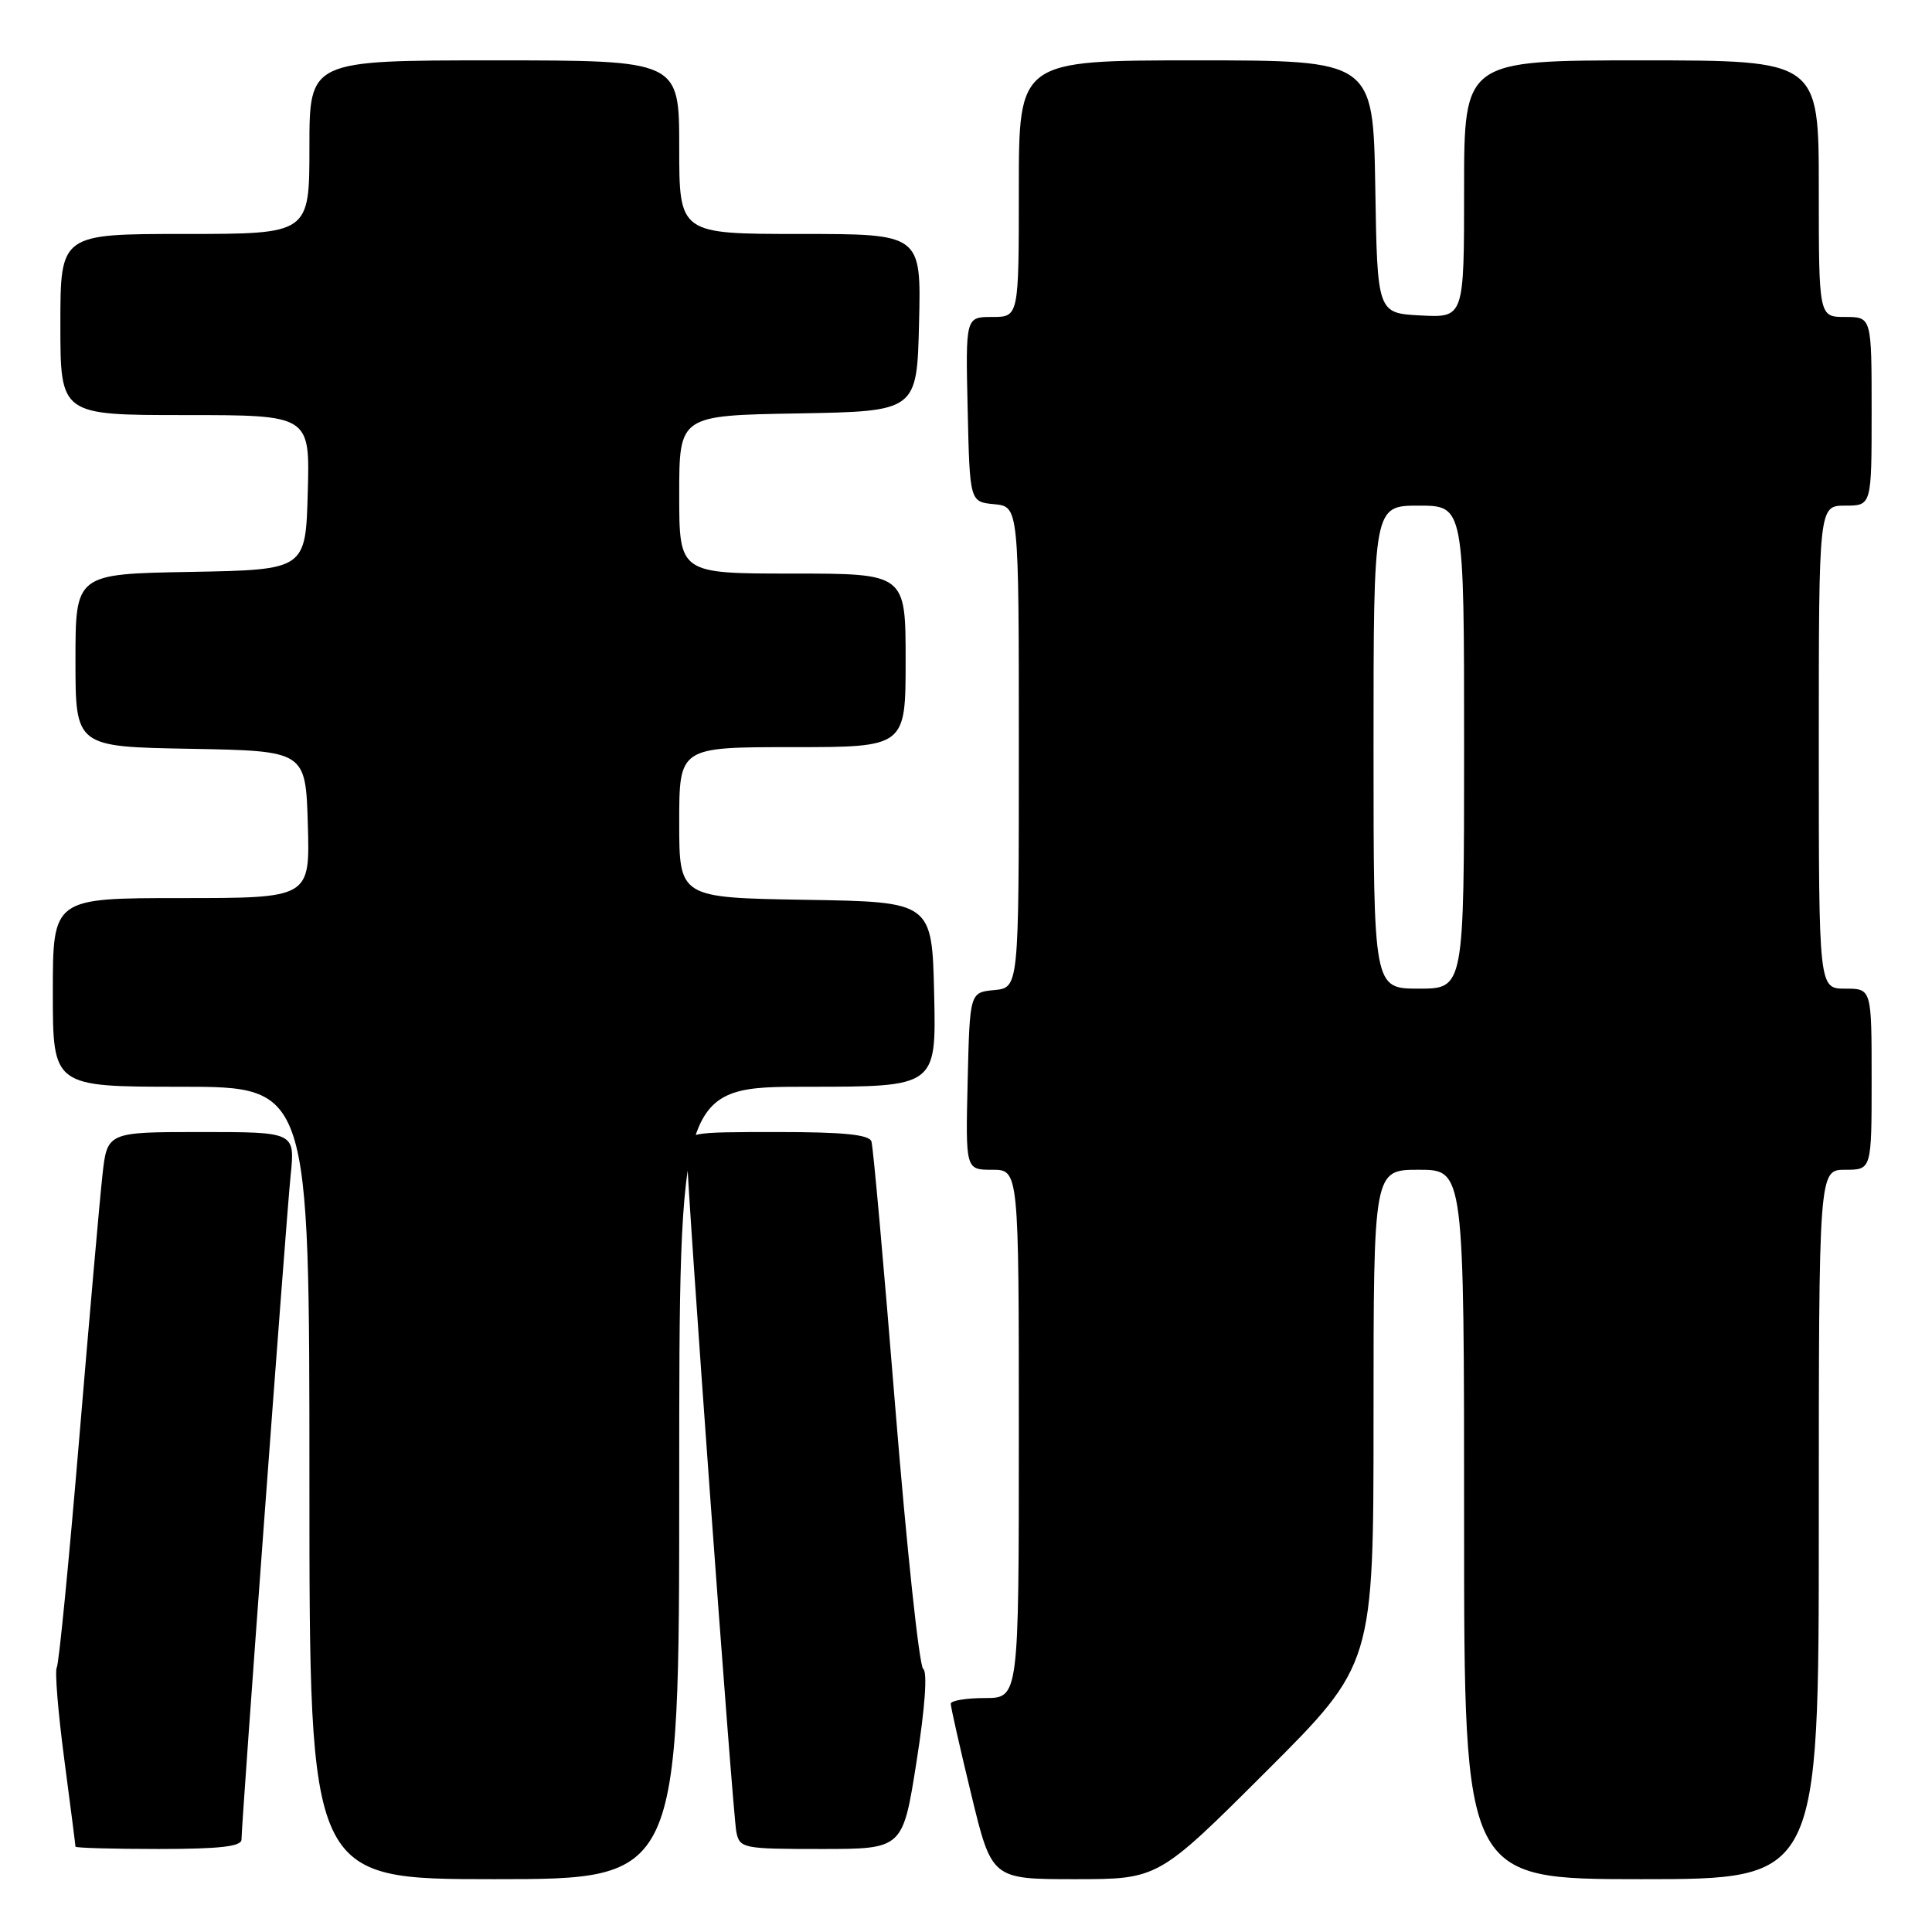 <?xml version="1.0" encoding="UTF-8" standalone="no"?>
<!DOCTYPE svg PUBLIC "-//W3C//DTD SVG 1.1//EN" "http://www.w3.org/Graphics/SVG/1.1/DTD/svg11.dtd" >
<svg xmlns="http://www.w3.org/2000/svg" xmlns:xlink="http://www.w3.org/1999/xlink" version="1.1" viewBox="0 0 256 256">
 <g >
 <path fill="currentColor"
d=" M 90.00 196.50 C 90.00 144.00 90.00 144.00 107.03 144.00 C 124.06 144.00 124.06 144.00 123.78 131.75 C 123.50 119.50 123.50 119.50 106.75 119.23 C 90.00 118.95 90.00 118.95 90.00 108.98 C 90.00 99.00 90.00 99.00 105.00 99.00 C 120.00 99.00 120.00 99.00 120.00 87.50 C 120.00 76.00 120.00 76.00 105.00 76.00 C 90.00 76.00 90.00 76.00 90.00 65.53 C 90.00 55.05 90.00 55.05 105.75 54.78 C 121.50 54.50 121.50 54.50 121.78 42.75 C 122.06 31.00 122.06 31.00 106.03 31.00 C 90.00 31.00 90.00 31.00 90.00 19.50 C 90.00 8.00 90.00 8.00 65.50 8.00 C 41.00 8.00 41.00 8.00 41.00 19.50 C 41.00 31.00 41.00 31.00 24.50 31.00 C 8.00 31.00 8.00 31.00 8.00 43.00 C 8.00 55.00 8.00 55.00 24.53 55.00 C 41.07 55.00 41.07 55.00 40.78 65.25 C 40.50 75.50 40.50 75.50 25.25 75.78 C 10.00 76.05 10.00 76.05 10.00 87.50 C 10.00 98.95 10.00 98.95 25.25 99.22 C 40.50 99.50 40.50 99.50 40.79 109.25 C 41.07 119.00 41.07 119.00 24.04 119.00 C 7.00 119.00 7.00 119.00 7.00 131.50 C 7.00 144.00 7.00 144.00 24.00 144.00 C 41.00 144.00 41.00 144.00 41.00 196.50 C 41.00 249.00 41.00 249.00 65.50 249.00 C 90.00 249.00 90.00 249.00 90.00 196.50 Z  M 167.74 234.76 C 182.00 220.53 182.00 220.53 182.00 187.76 C 182.00 155.00 182.00 155.00 188.00 155.00 C 194.00 155.00 194.00 155.00 194.00 202.00 C 194.00 249.00 194.00 249.00 217.50 249.00 C 241.00 249.00 241.00 249.00 241.00 202.00 C 241.00 155.00 241.00 155.00 244.50 155.00 C 248.00 155.00 248.00 155.00 248.00 143.00 C 248.00 131.00 248.00 131.00 244.50 131.00 C 241.00 131.00 241.00 131.00 241.00 99.00 C 241.00 67.00 241.00 67.00 244.50 67.00 C 248.00 67.00 248.00 67.00 248.00 54.50 C 248.00 42.00 248.00 42.00 244.50 42.00 C 241.00 42.00 241.00 42.00 241.00 25.00 C 241.00 8.00 241.00 8.00 217.50 8.00 C 194.00 8.00 194.00 8.00 194.00 25.05 C 194.00 42.10 194.00 42.10 188.25 41.80 C 182.50 41.50 182.50 41.50 182.23 24.75 C 181.95 8.00 181.95 8.00 158.48 8.00 C 135.00 8.00 135.00 8.00 135.00 25.00 C 135.00 42.00 135.00 42.00 131.47 42.00 C 127.94 42.00 127.94 42.00 128.22 54.25 C 128.50 66.50 128.50 66.50 131.75 66.81 C 135.00 67.13 135.00 67.13 135.00 99.00 C 135.00 130.87 135.00 130.87 131.75 131.19 C 128.50 131.50 128.50 131.50 128.22 143.25 C 127.94 155.00 127.94 155.00 131.47 155.00 C 135.00 155.00 135.00 155.00 135.00 190.00 C 135.00 225.00 135.00 225.00 130.50 225.00 C 128.03 225.00 125.99 225.34 125.98 225.75 C 125.97 226.16 127.19 231.56 128.69 237.75 C 131.41 249.00 131.41 249.00 142.44 249.00 C 153.47 249.00 153.47 249.00 167.74 234.76 Z  M 32.00 243.75 C 32.01 241.45 37.91 161.58 38.51 155.75 C 39.10 150.00 39.10 150.00 26.65 150.00 C 14.20 150.00 14.20 150.00 13.57 155.75 C 13.22 158.91 11.83 174.70 10.48 190.83 C 9.13 206.96 7.80 220.52 7.52 220.96 C 7.25 221.41 7.69 226.86 8.51 233.07 C 9.33 239.29 10.00 244.51 10.00 244.69 C 10.00 244.86 14.95 245.00 21.00 245.00 C 29.13 245.00 32.00 244.67 32.00 243.75 Z  M 121.45 233.39 C 122.57 226.30 122.91 221.54 122.33 221.14 C 121.81 220.79 120.15 205.20 118.63 186.50 C 117.12 167.80 115.70 151.94 115.47 151.25 C 115.17 150.34 111.77 150.00 103.03 150.00 C 91.22 150.00 91.00 150.04 90.99 152.25 C 90.96 156.24 97.09 240.42 97.57 242.75 C 98.02 244.92 98.44 245.00 108.84 245.00 C 119.63 245.00 119.63 245.00 121.45 233.39 Z  M 182.00 99.00 C 182.00 67.00 182.00 67.00 188.00 67.00 C 194.00 67.00 194.00 67.00 194.00 99.00 C 194.00 131.00 194.00 131.00 188.00 131.00 C 182.00 131.00 182.00 131.00 182.00 99.00 Z "/>
</g>
</svg>